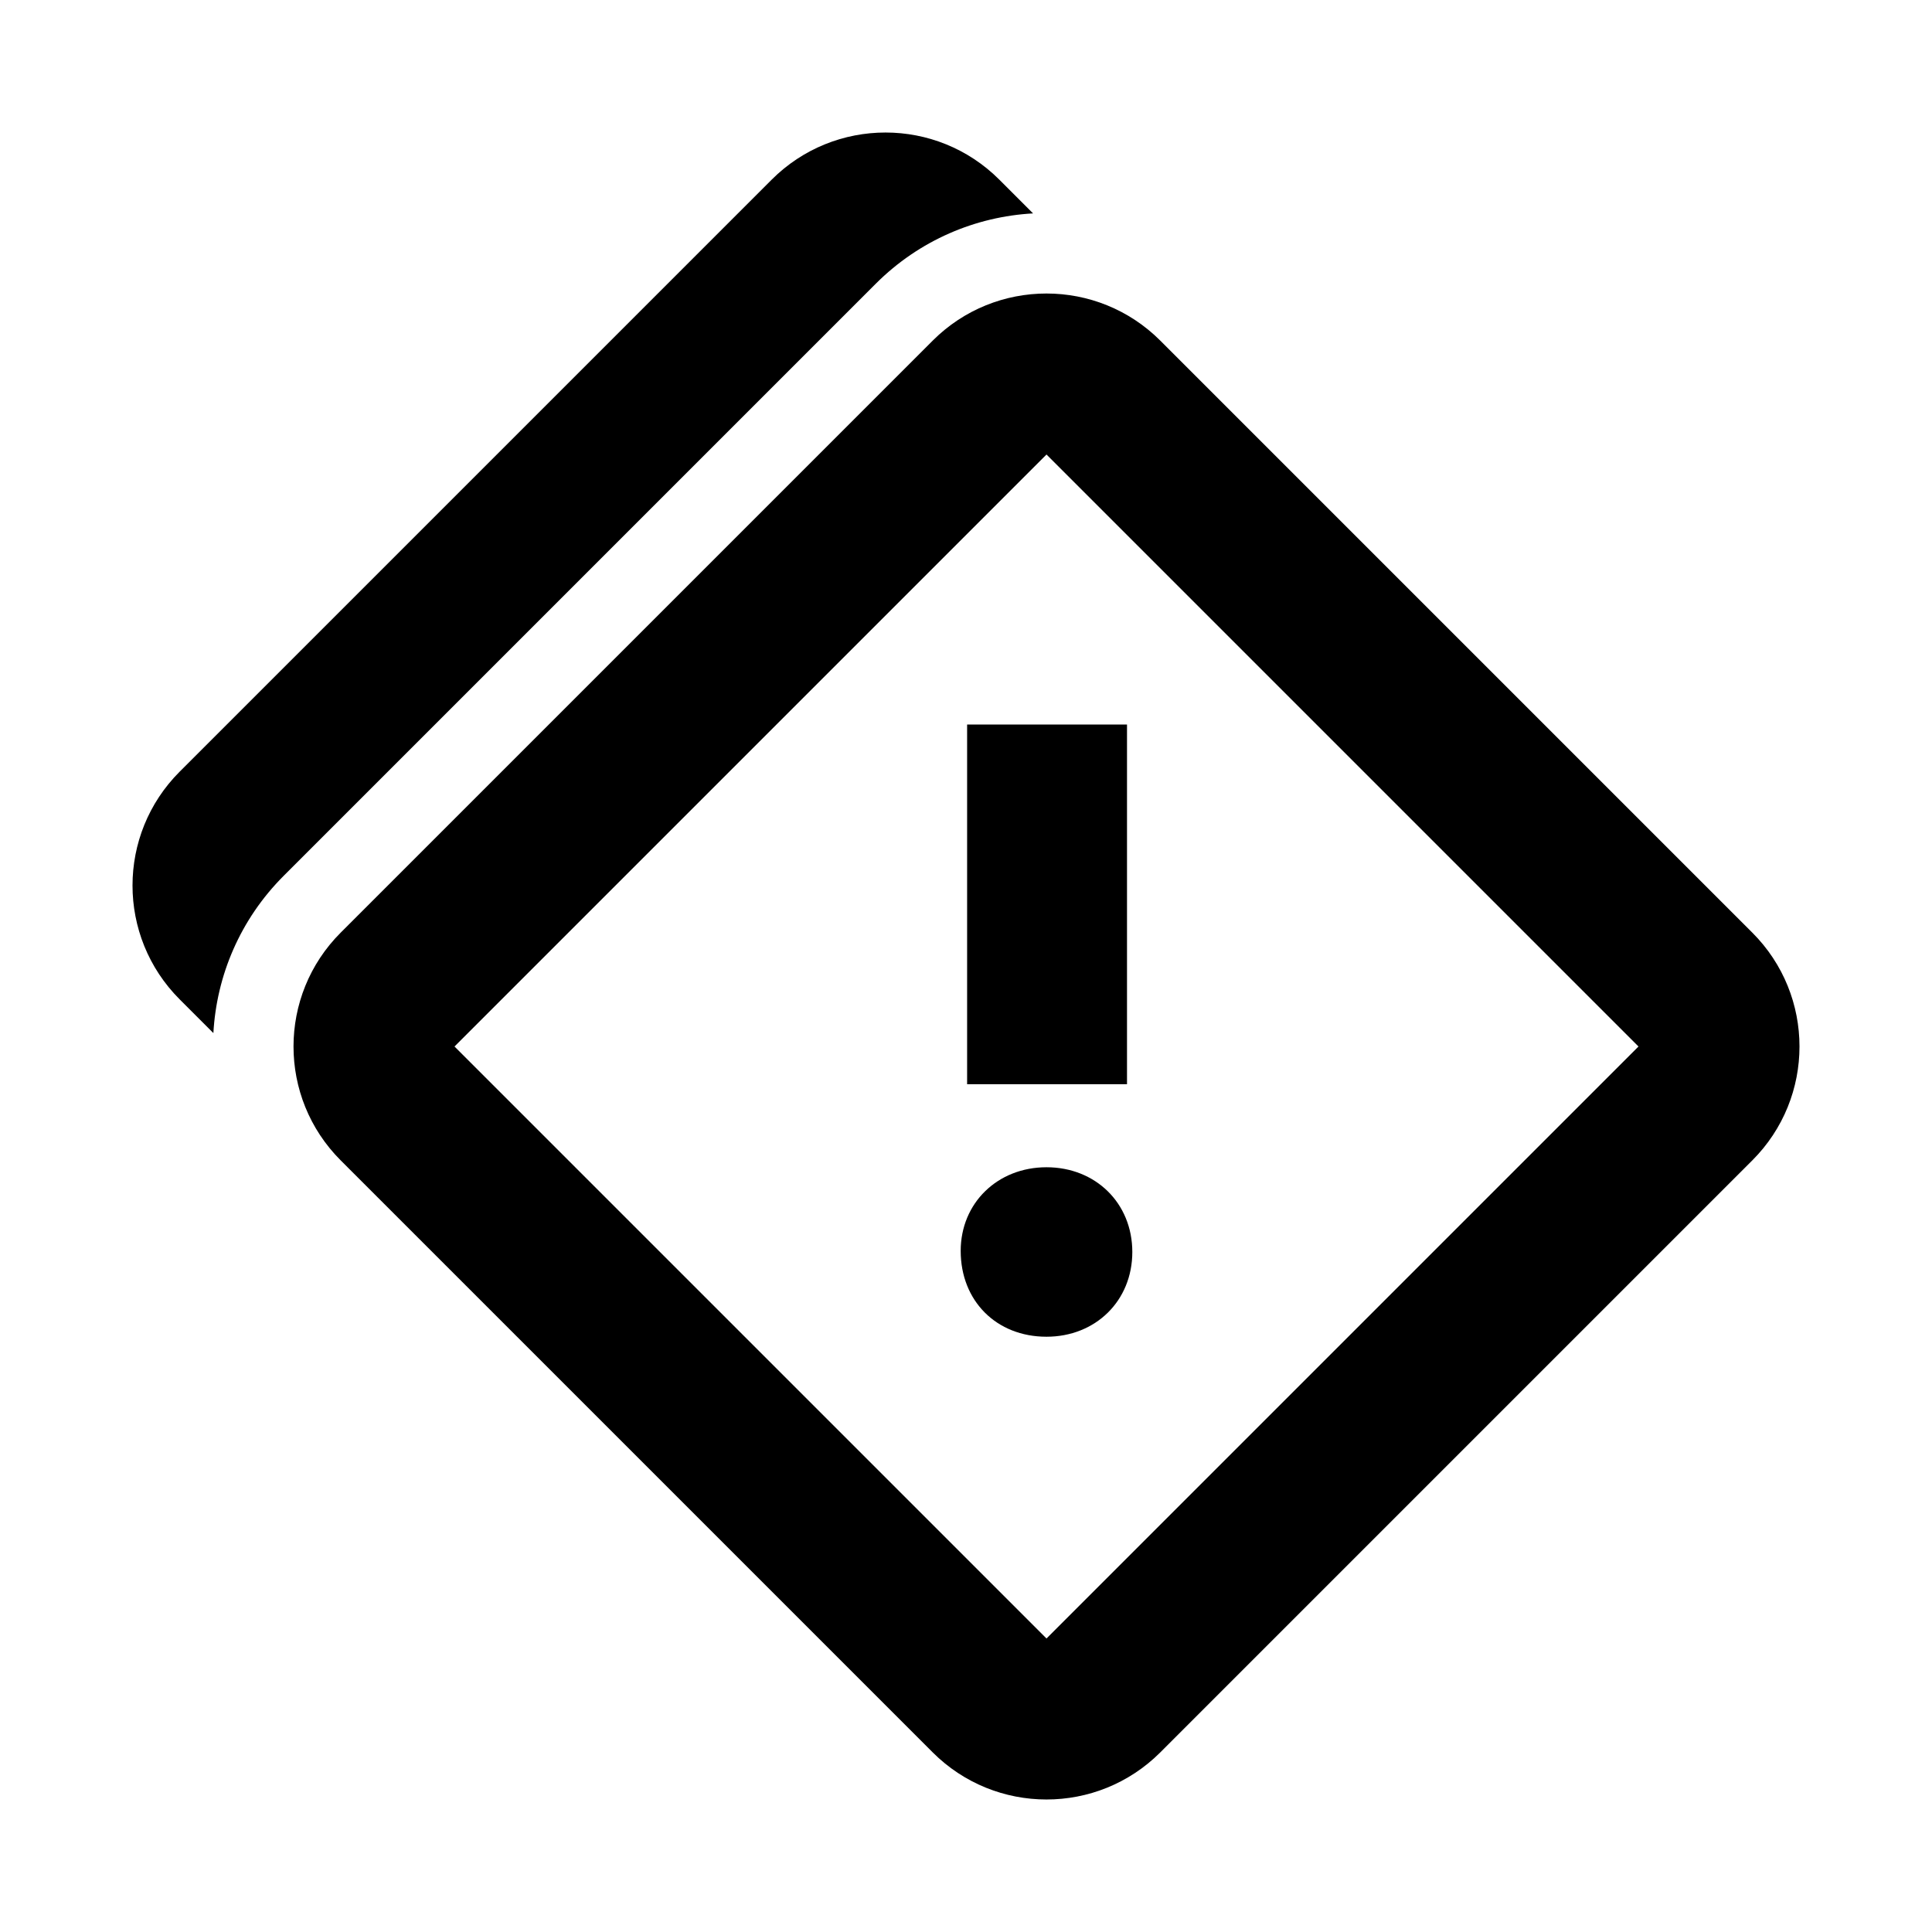 <svg xmlns="http://www.w3.org/2000/svg" width="3em" height="3em" viewBox="0 0 512 512"><path fill="currentColor" fill-rule="evenodd" d="M75.196 232.083c-11.59 11.591-17.806 26.52-18.647 41.692l-8.935-8.935c-16.662-16.663-16.662-43.678 0-60.34L204.497 47.616c16.663-16.662 43.678-16.662 60.34 0l8.937 8.937c-15.173.84-30.104 7.056-41.695 18.647zm359.021 45.251L277.333 434.217L120.45 277.334l156.883-156.883zM307.503 464.387c-16.662 16.663-43.677 16.663-60.34 0L90.28 307.504c-16.662-16.663-16.662-43.678 0-60.34L247.163 90.281c16.663-16.663 43.678-16.663 60.34 0l156.884 156.883c16.662 16.662 16.662 43.677 0 60.34zm-8.835-177.049h-42.373V192h42.373zm-21.334 21.995c12.995 0 22.741 9.501 22.741 22.457c0 12.955-9.746 22.456-22.741 22.456c-13.29 0-22.74-9.501-22.74-22.744c0-12.668 9.746-22.169 22.74-22.169" clip-rule="evenodd"/></svg>
